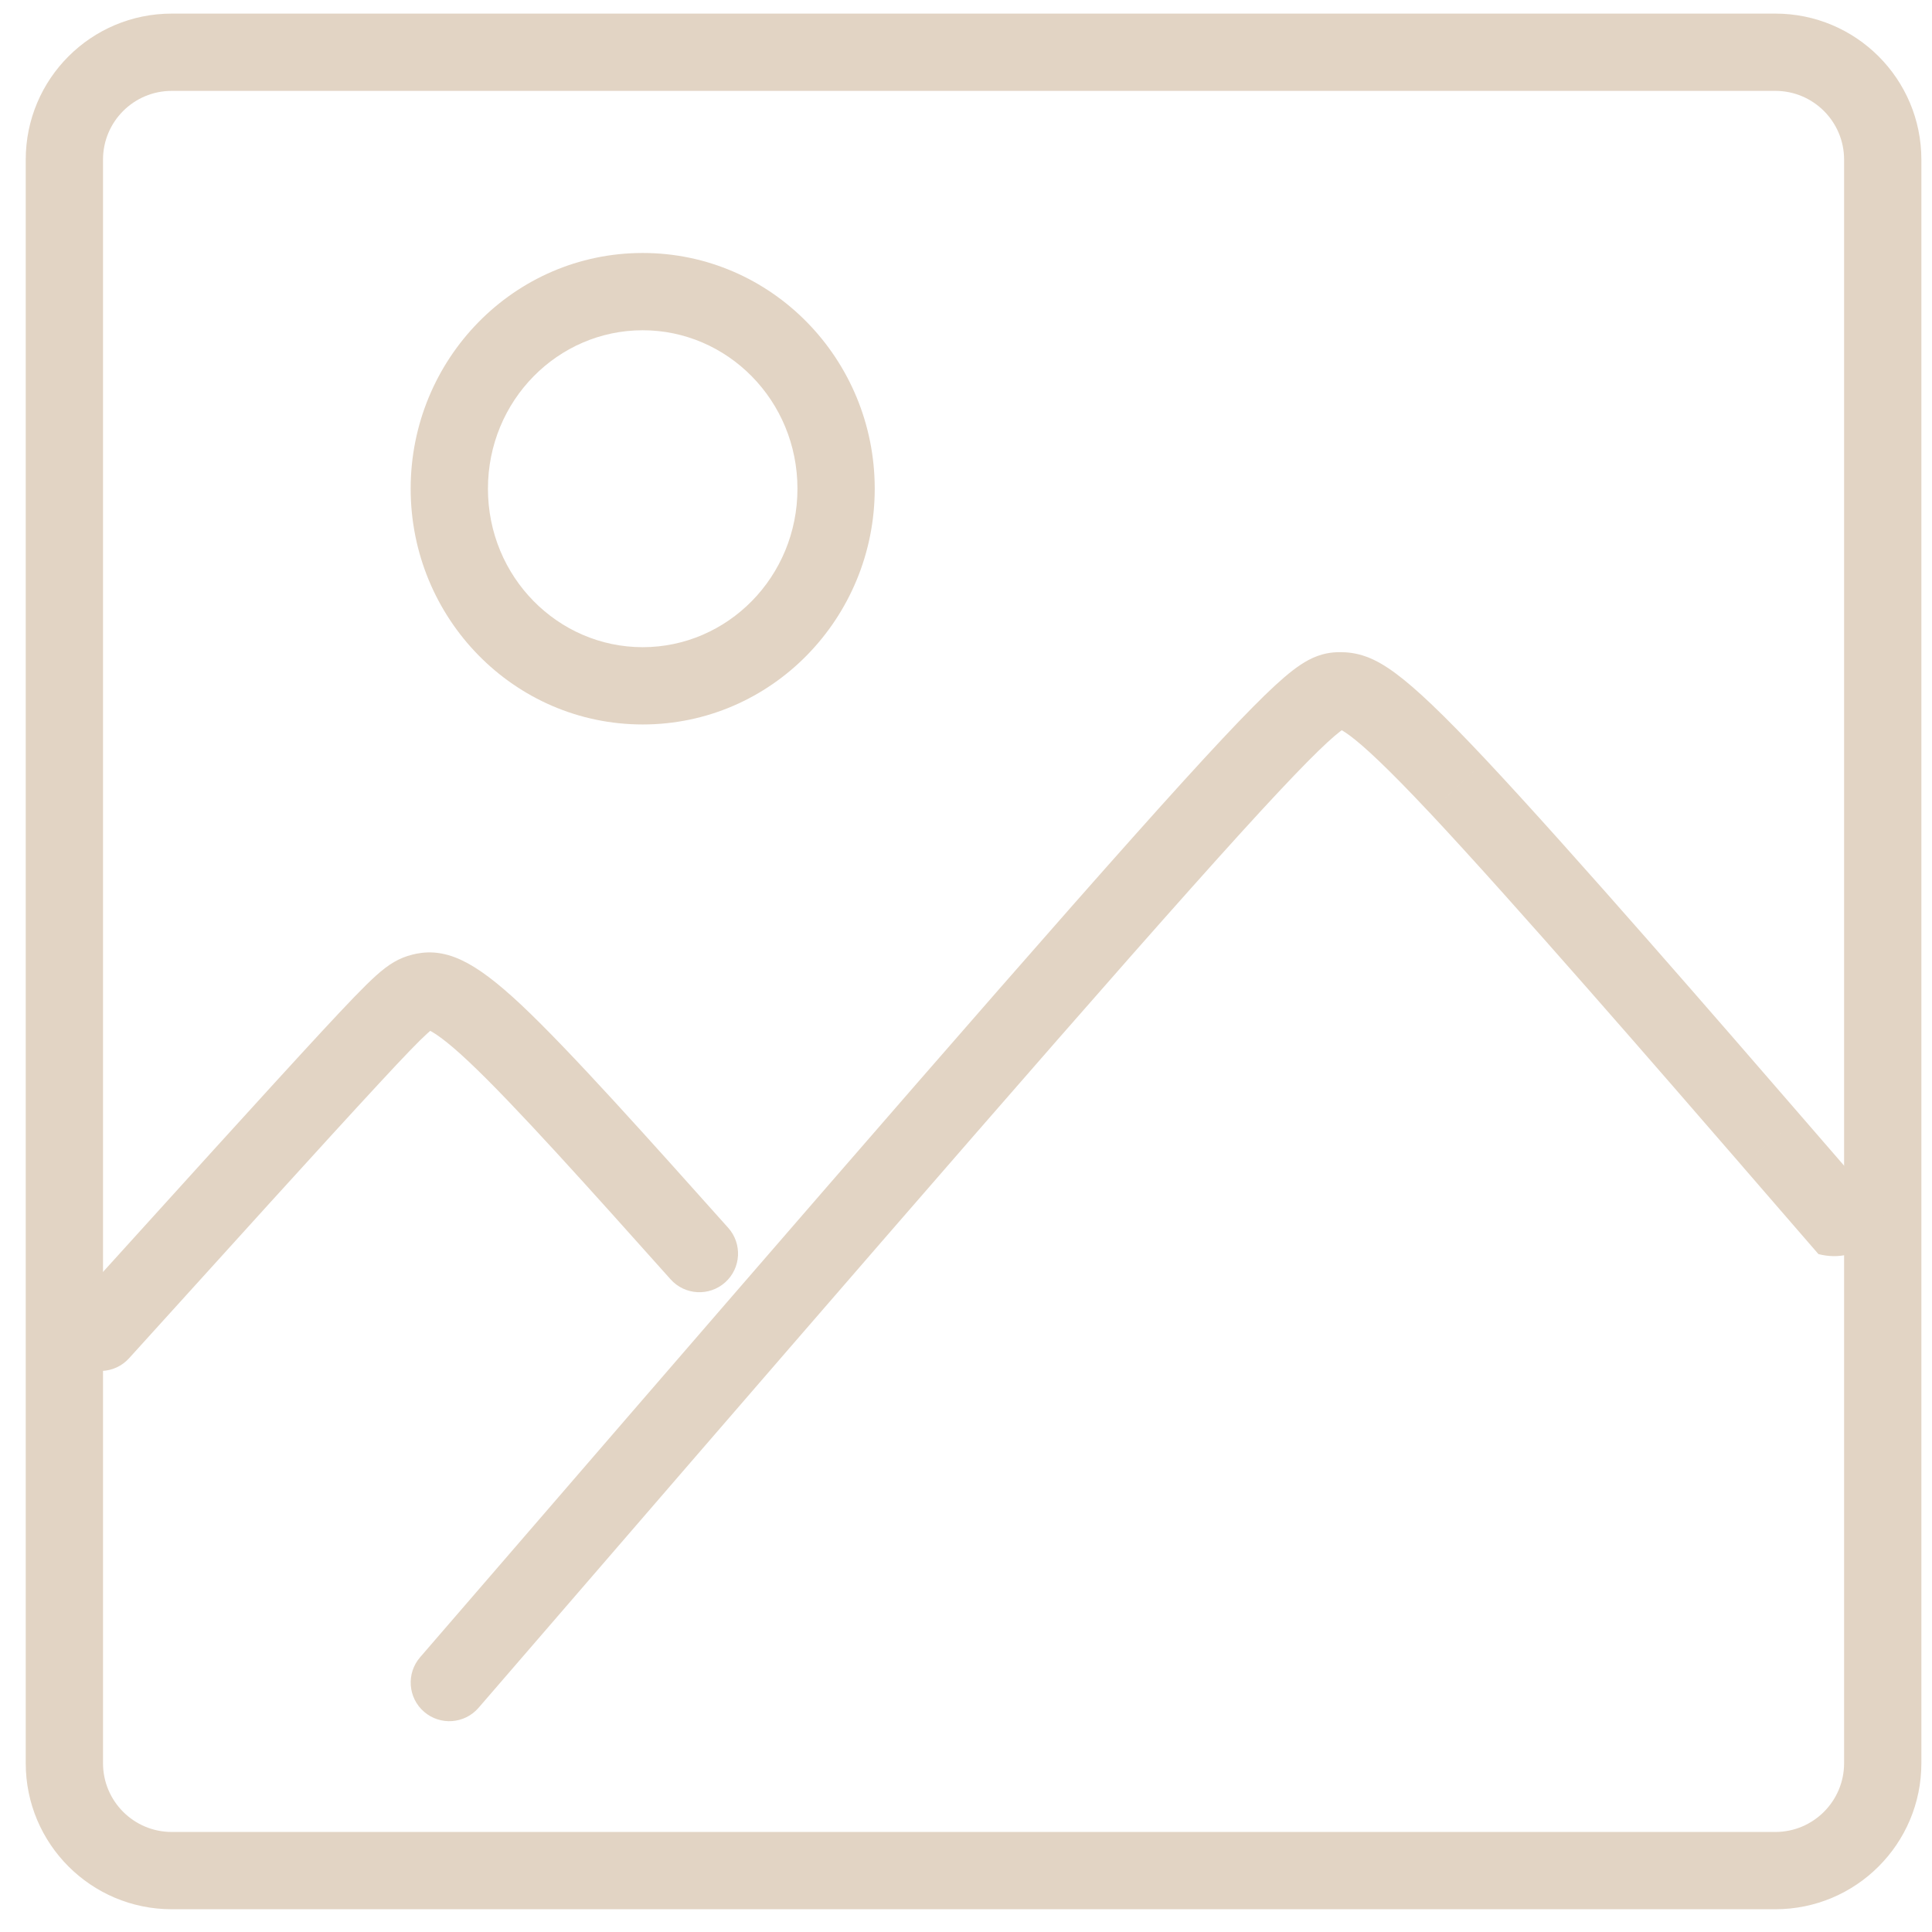 <svg width="50" height="50" viewBox="0 0 50 50" fill="none" xmlns="http://www.w3.org/2000/svg" xmlns:xlink="http://www.w3.org/1999/xlink">
<path d="M4.445,2.352L45.946,2.352L45.946,0.352L4.445,0.352L4.445,2.352ZM45.946,2.352C46.928,2.352 47.725,3.148 47.725,4.131L49.725,4.131C49.725,2.043 48.033,0.352 45.946,0.352L45.946,2.352ZM47.725,4.131L47.725,45.632L49.725,45.632L49.725,4.131L47.725,4.131ZM47.725,45.632C47.725,46.614 46.928,47.411 45.946,47.411L45.946,49.411C48.033,49.411 49.725,47.719 49.725,45.632L47.725,45.632ZM45.946,47.411L4.445,47.411L4.445,49.411L45.946,49.411L45.946,47.411ZM4.445,47.411C3.462,47.411 2.666,46.614 2.666,45.632L0.666,45.632C0.666,47.719 2.357,49.411 4.445,49.411L4.445,47.411ZM2.666,45.632L2.666,4.131L0.666,4.131L0.666,45.632L2.666,45.632ZM2.666,4.131C2.666,3.148 3.462,2.352 4.445,2.352L4.445,0.352C2.357,0.352 0.666,2.043 0.666,4.131L2.666,4.131Z" fill="#E2D4C4"/>
<path d="M1.858,33.809C1.487,34.219 1.519,34.851 1.928,35.222C2.337,35.592 2.97,35.561 3.34,35.152L1.858,33.809ZM10.92,25.674L11.163,26.645L11.163,26.645L10.92,25.674ZM12.812,26.742L12.127,27.471L12.127,27.471L12.812,26.742ZM17.355,33.109C17.723,33.521 18.355,33.556 18.767,33.188C19.179,32.82 19.214,32.188 18.846,31.776L17.355,33.109ZM3.34,35.152C5.89,32.335 8.432,29.526 9.798,28.052L8.33,26.693C6.955,28.178 4.403,30.998 1.858,33.809L3.34,35.152ZM9.798,28.052C10.49,27.304 10.849,26.934 11.065,26.739C11.169,26.646 11.206,26.625 11.204,26.626C11.183,26.638 11.156,26.646 11.163,26.645L10.678,24.704C10.325,24.792 10.063,24.951 9.728,25.252C9.432,25.519 9.009,25.961 8.33,26.693L9.798,28.052ZM11.163,26.645C11.177,26.641 11.14,26.651 11.089,26.647C11.043,26.643 11.04,26.633 11.096,26.659C11.235,26.724 11.542,26.92 12.127,27.471L13.497,26.013C12.869,25.423 12.376,25.05 11.944,24.848C11.716,24.741 11.485,24.672 11.246,24.653C11.003,24.634 10.809,24.672 10.677,24.704L11.163,26.645ZM12.127,27.471C13.3,28.573 15.3,30.81 17.355,33.109L18.846,31.776C16.825,29.515 14.75,27.191 13.497,26.013L12.127,27.471Z" fill="#E2D4C4"/>
<path d="M10.872,42.89C10.511,43.308 10.557,43.94 10.975,44.301C11.393,44.662 12.024,44.616 12.385,44.198L10.872,42.89ZM30.092,22.305L30.839,22.971L30.839,22.971L30.092,22.305ZM37.728,20.348L36.998,21.032L36.999,21.032L37.728,20.348ZM45.845,29.524L45.089,30.178L45.089,30.179L45.845,29.524ZM48.818,31.801C48.818,31.249 48.37,30.801 47.818,30.801C47.265,30.801 46.818,31.249 46.818,31.801L48.818,31.801ZM12.385,44.198C19.703,35.724 27.011,27.262 30.839,22.971L29.346,21.64C25.505,25.946 18.183,34.424 10.872,42.89L12.385,44.198ZM30.839,22.971C32.76,20.816 33.775,19.745 34.351,19.214C34.644,18.944 34.769,18.865 34.801,18.848C34.806,18.846 34.781,18.859 34.734,18.869C34.689,18.879 34.658,18.878 34.68,18.878L34.68,16.878C34.464,16.878 34.195,16.906 33.864,17.081C33.598,17.223 33.32,17.444 32.995,17.744C32.336,18.352 31.258,19.495 29.346,21.64L30.839,22.971ZM34.68,18.878C34.703,18.878 34.701,18.879 34.69,18.877C34.678,18.875 34.67,18.872 34.672,18.873C34.683,18.877 34.759,18.908 34.933,19.037C35.293,19.304 35.903,19.865 36.998,21.032L38.457,19.664C37.355,18.489 36.641,17.814 36.126,17.432C35.863,17.236 35.615,17.088 35.36,16.995C35.083,16.894 34.854,16.878 34.68,16.878L34.68,18.878ZM36.999,21.032C39.179,23.356 43.109,27.893 45.089,30.178L46.6,28.869C44.634,26.598 40.672,22.024 38.457,19.664L36.999,21.032ZM45.089,30.179C46.075,31.317 46.569,31.887 46.815,32.172C46.939,32.314 47,32.385 47.031,32.421C47.046,32.438 47.054,32.447 47.058,32.452C47.06,32.454 47.061,32.455 47.061,32.456C47.062,32.456 47.062,32.456 47.062,32.456C47.062,32.456 47.062,32.456 47.062,32.456C47.062,32.456 47.062,32.456 47.062,32.456C47.062,32.456 47.062,32.456 47.062,32.456C47.062,32.456 47.062,32.456 47.062,32.456C48.167,32.738 48.818,31.801 47.818,31.801C46.818,31.801 47.468,30.865 48.573,31.147C48.573,31.147 48.573,31.147 48.573,31.147C48.573,31.147 48.573,31.147 48.573,31.147C48.573,31.147 48.573,31.147 48.573,31.147C48.573,31.147 48.573,31.147 48.573,31.147C48.573,31.147 48.573,31.146 48.573,31.146C48.573,31.146 48.572,31.144 48.57,31.142C48.566,31.138 48.558,31.129 48.543,31.111C48.512,31.076 48.45,31.004 48.327,30.862C48.08,30.577 47.587,30.008 46.6,28.869L45.089,30.179Z" fill="#E2D4C4"/>
<path d="M20.638,12.648C20.638,14.931 18.827,16.749 16.633,16.749L16.633,18.749C19.967,18.749 22.638,15.999 22.638,12.648L20.638,12.648ZM16.633,16.749C14.439,16.749 12.628,14.931 12.628,12.648L10.628,12.648C10.628,15.999 13.299,18.749 16.633,18.749L16.633,16.749ZM12.628,12.648C12.628,10.365 14.439,8.547 16.633,8.547L16.633,6.547C13.299,6.547 10.628,9.296 10.628,12.648L12.628,12.648ZM16.633,8.547C18.827,8.547 20.638,10.365 20.638,12.648L22.638,12.648C22.638,9.296 19.967,6.547 16.633,6.547L16.633,8.547Z" fill="#E2D4C4"/>
</svg>
